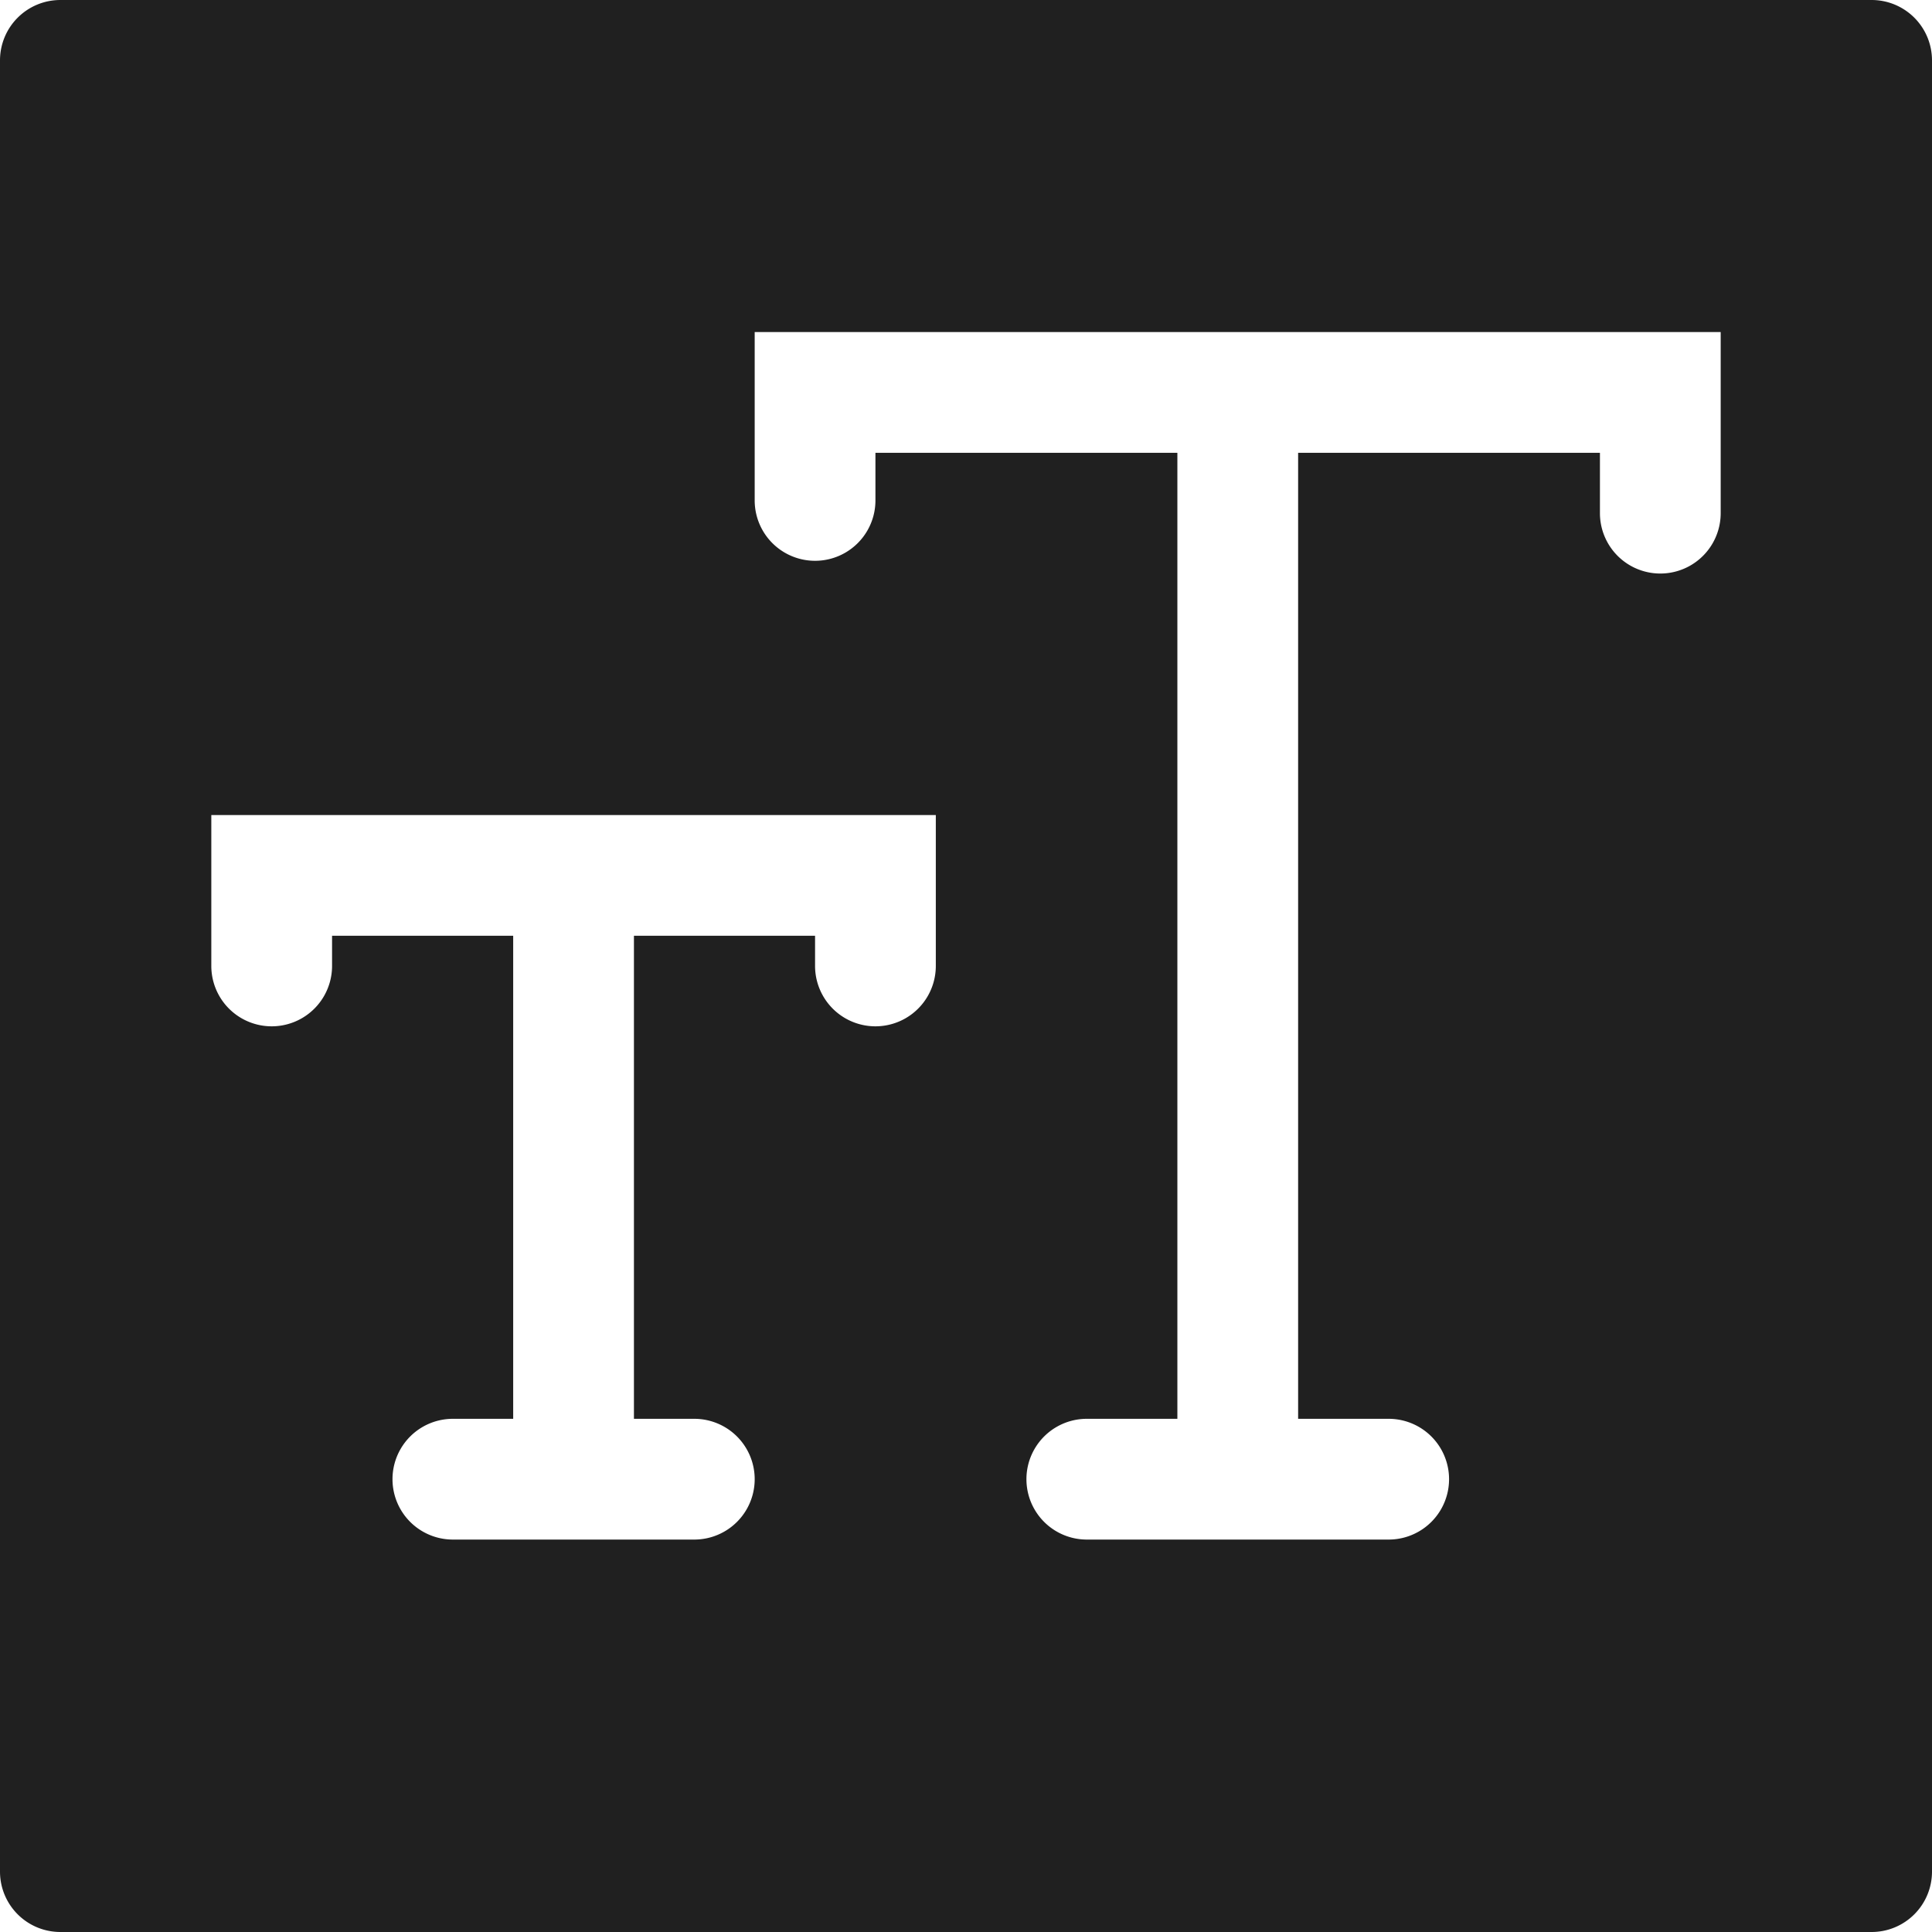 <svg xmlns="http://www.w3.org/2000/svg" viewBox="0 0 64 64" aria-labelledby="title" aria-describedby="desc"><path data-name="layer1" d="M62 0H2a2 2 0 0 0-2 2v60a2 2 0 0 0 2 2h60a2 2 0 0 0 2-2V2a2 2 0 0 0-2-2zM31 31.998a2 2 0 1 1-4 0v-.999h-6V47h2a2 2 0 0 1 0 4h-7.998a2 2 0 1 1 0-4H17V30.999h-6v.999a2 2 0 1 1-4 0v-4.999h24zm26-14.999a2 2 0 1 1-4 0V15h-9.998v32h3a2 2 0 0 1 0 4h-10a2 2 0 1 1 0-4h3V15H29v1.577a2 2 0 1 1-4 0V11h32z" fill="#202020"/></svg>